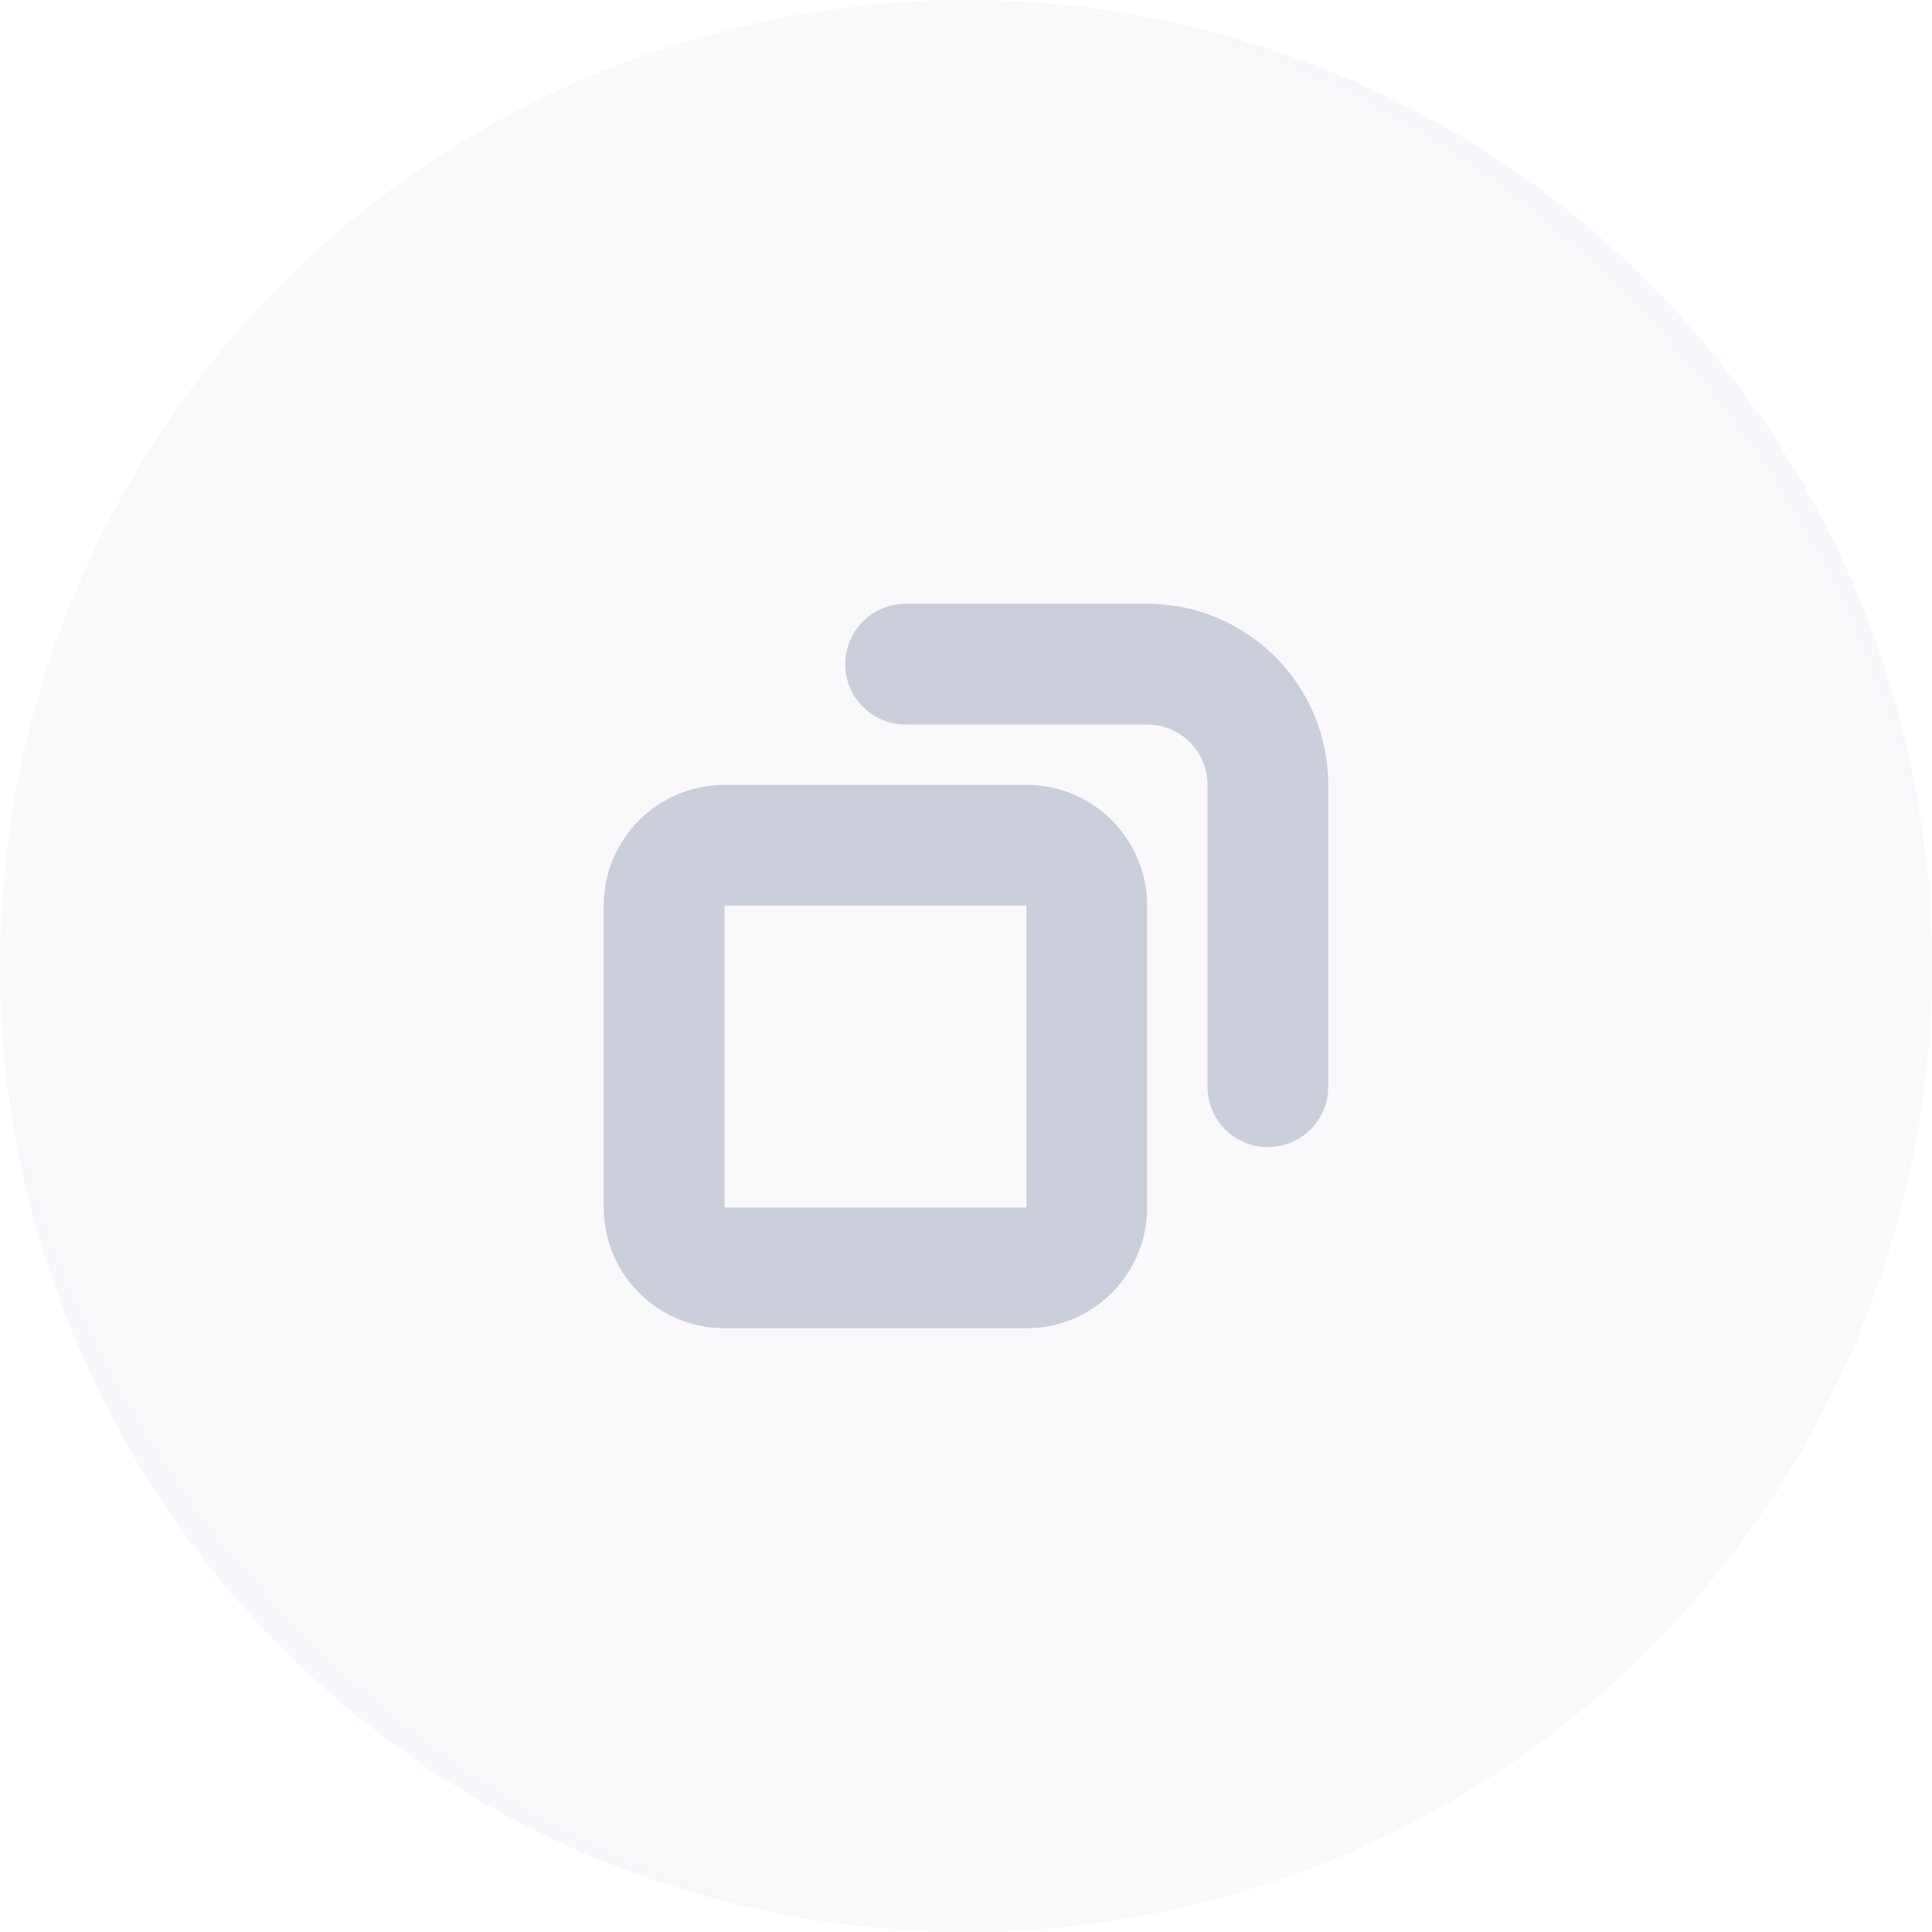 <?xml version="1.0" encoding="UTF-8"?>

<!-- 
~    Copyright (c) 2021, WSO2 Inc. (http://www.wso2.com). All Rights Reserved.
~   
~    This software is the property of WSO2 Inc. and its suppliers, if any. 
~    Dissemination of any information or reproduction of any material contained 
~    herein in any form is strictly forbidden, unless permitted by WSO2 expressly. 
~    You may not alter or remove any copyright or other notice from copies of this content."
-->

<svg width="32px" height="32px" viewBox="0 0 32 32" version="1.1" xmlns="http://www.w3.org/2000/svg" xmlns:xlink="http://www.w3.org/1999/xlink">
<defs>
  <rect id="path-1" x="1.86882473e-13" y="0" width="32" height="32" rx="16"></rect>
  <filter x="0.0%" y="0.0%" width="100.0%" height="100.0%" filterUnits="objectBoundingBox" id="filter-2">
    <feOffset dx="0" dy="0" in="SourceAlpha" result="shadowOffsetOuter1"></feOffset>
    <feComposite in="shadowOffsetOuter1" in2="SourceAlpha" operator="out" result="shadowOffsetOuter1"></feComposite>
    <feColorMatrix values="0 0 0 0 0   0 0 0 0 0   0 0 0 0 0  0 0 0 0.07 0" type="matrix" in="shadowOffsetOuter1"></feColorMatrix>
  </filter>
  <rect id="path-5" x="0" y="0" width="32" height="32" rx="16"></rect>
  <filter x="-1.6%" y="-1.6%" width="103.1%" height="103.1%" filterUnits="objectBoundingBox" id="filter-6">
    <feMorphology radius="1" operator="erode" in="SourceAlpha" result="shadowSpreadInner1"></feMorphology>
    <feOffset dx="0" dy="0" in="shadowSpreadInner1" result="shadowOffsetInner1"></feOffset>
    <feComposite in="shadowOffsetInner1" in2="SourceAlpha" operator="arithmetic" k2="-1" k3="1" result="shadowInnerInner1"></feComposite>
    <feColorMatrix values="0 0 0 0 1   0 0 0 0 1   0 0 0 0 1  0 0 0 0.302 0" type="matrix" in="shadowInnerInner1"></feColorMatrix>
  </filter>
</defs>
<g id="Observe" stroke="none" stroke-width="1" fill="none" fill-rule="evenodd">
  <g id="Observe-Guest--popup-" transform="translate(-836, -344)">
    <g id="Button/32/Circle/Default" transform="translate(836, 344)">
      <g id="Shadow/Rounded/Primary" fill-rule="nonzero">
        <g id="Shadow">
          <use fill="#FFFFFF" fill-opacity="1" filter="url(#filter-2)" xlink:href="#path-1"></use>
          <use fill-opacity="0" fill="#FFFFFF" xlink:href="#path-1"></use>
        </g>
      </g>
      <circle id="path-3" cx="16" cy="16" r="16"></circle>
      <use id="Shape" fill="#F7F8FB" xlink:href="#path-3"></use>
      <g id="State/Rounded/Default" opacity="0.205">
        <g id="Rectangle">
          <use fill-opacity="0.8" fill="#FFFFFF" fill-rule="evenodd" xlink:href="#path-5"></use>
          <use fill="#FFFFFF" fill-opacity="1" filter="url(#filter-6)" xlink:href="#path-5"></use>
        </g>
      </g>
      <g id="Icon/12/Plus">
        <g transform="translate(10, 10)">
          <path d="M7,3 C8.105,3 9,3.895 9,5 L9,5 L9,10 C9,11.105 8.105,12 7,12 L7,12 L2,12 C0.895,12 0,11.105 0,10 L0,10 L0,5 C0,3.895 0.895,3 2,3 L2,3 Z M7,5 L2,5 L2,10 L7,10 L7,5 Z M9,0 C10.598,0 11.904,1.249 11.995,2.824 L12,3 L12,8 C12,8.552 11.552,9 11,9 C10.487,9 10.064,8.614 10.007,8.117 L10,8 L10,3 C10,2.487 9.614,2.064 9.117,2.007 L9,2 L5,2 C4.448,2 4,1.552 4,1 C4,0.487 4.386,0.064 4.883,0.007 L5,0 L9,0 Z" id="path-7"></path>
          <use id="Combined-Shape" stroke="none" fill="#CBCEDB" fill-rule="nonzero" xlink:href="#path-7"></use>
        </g>
      </g>
    </g>
  </g>
</g>
</svg>
